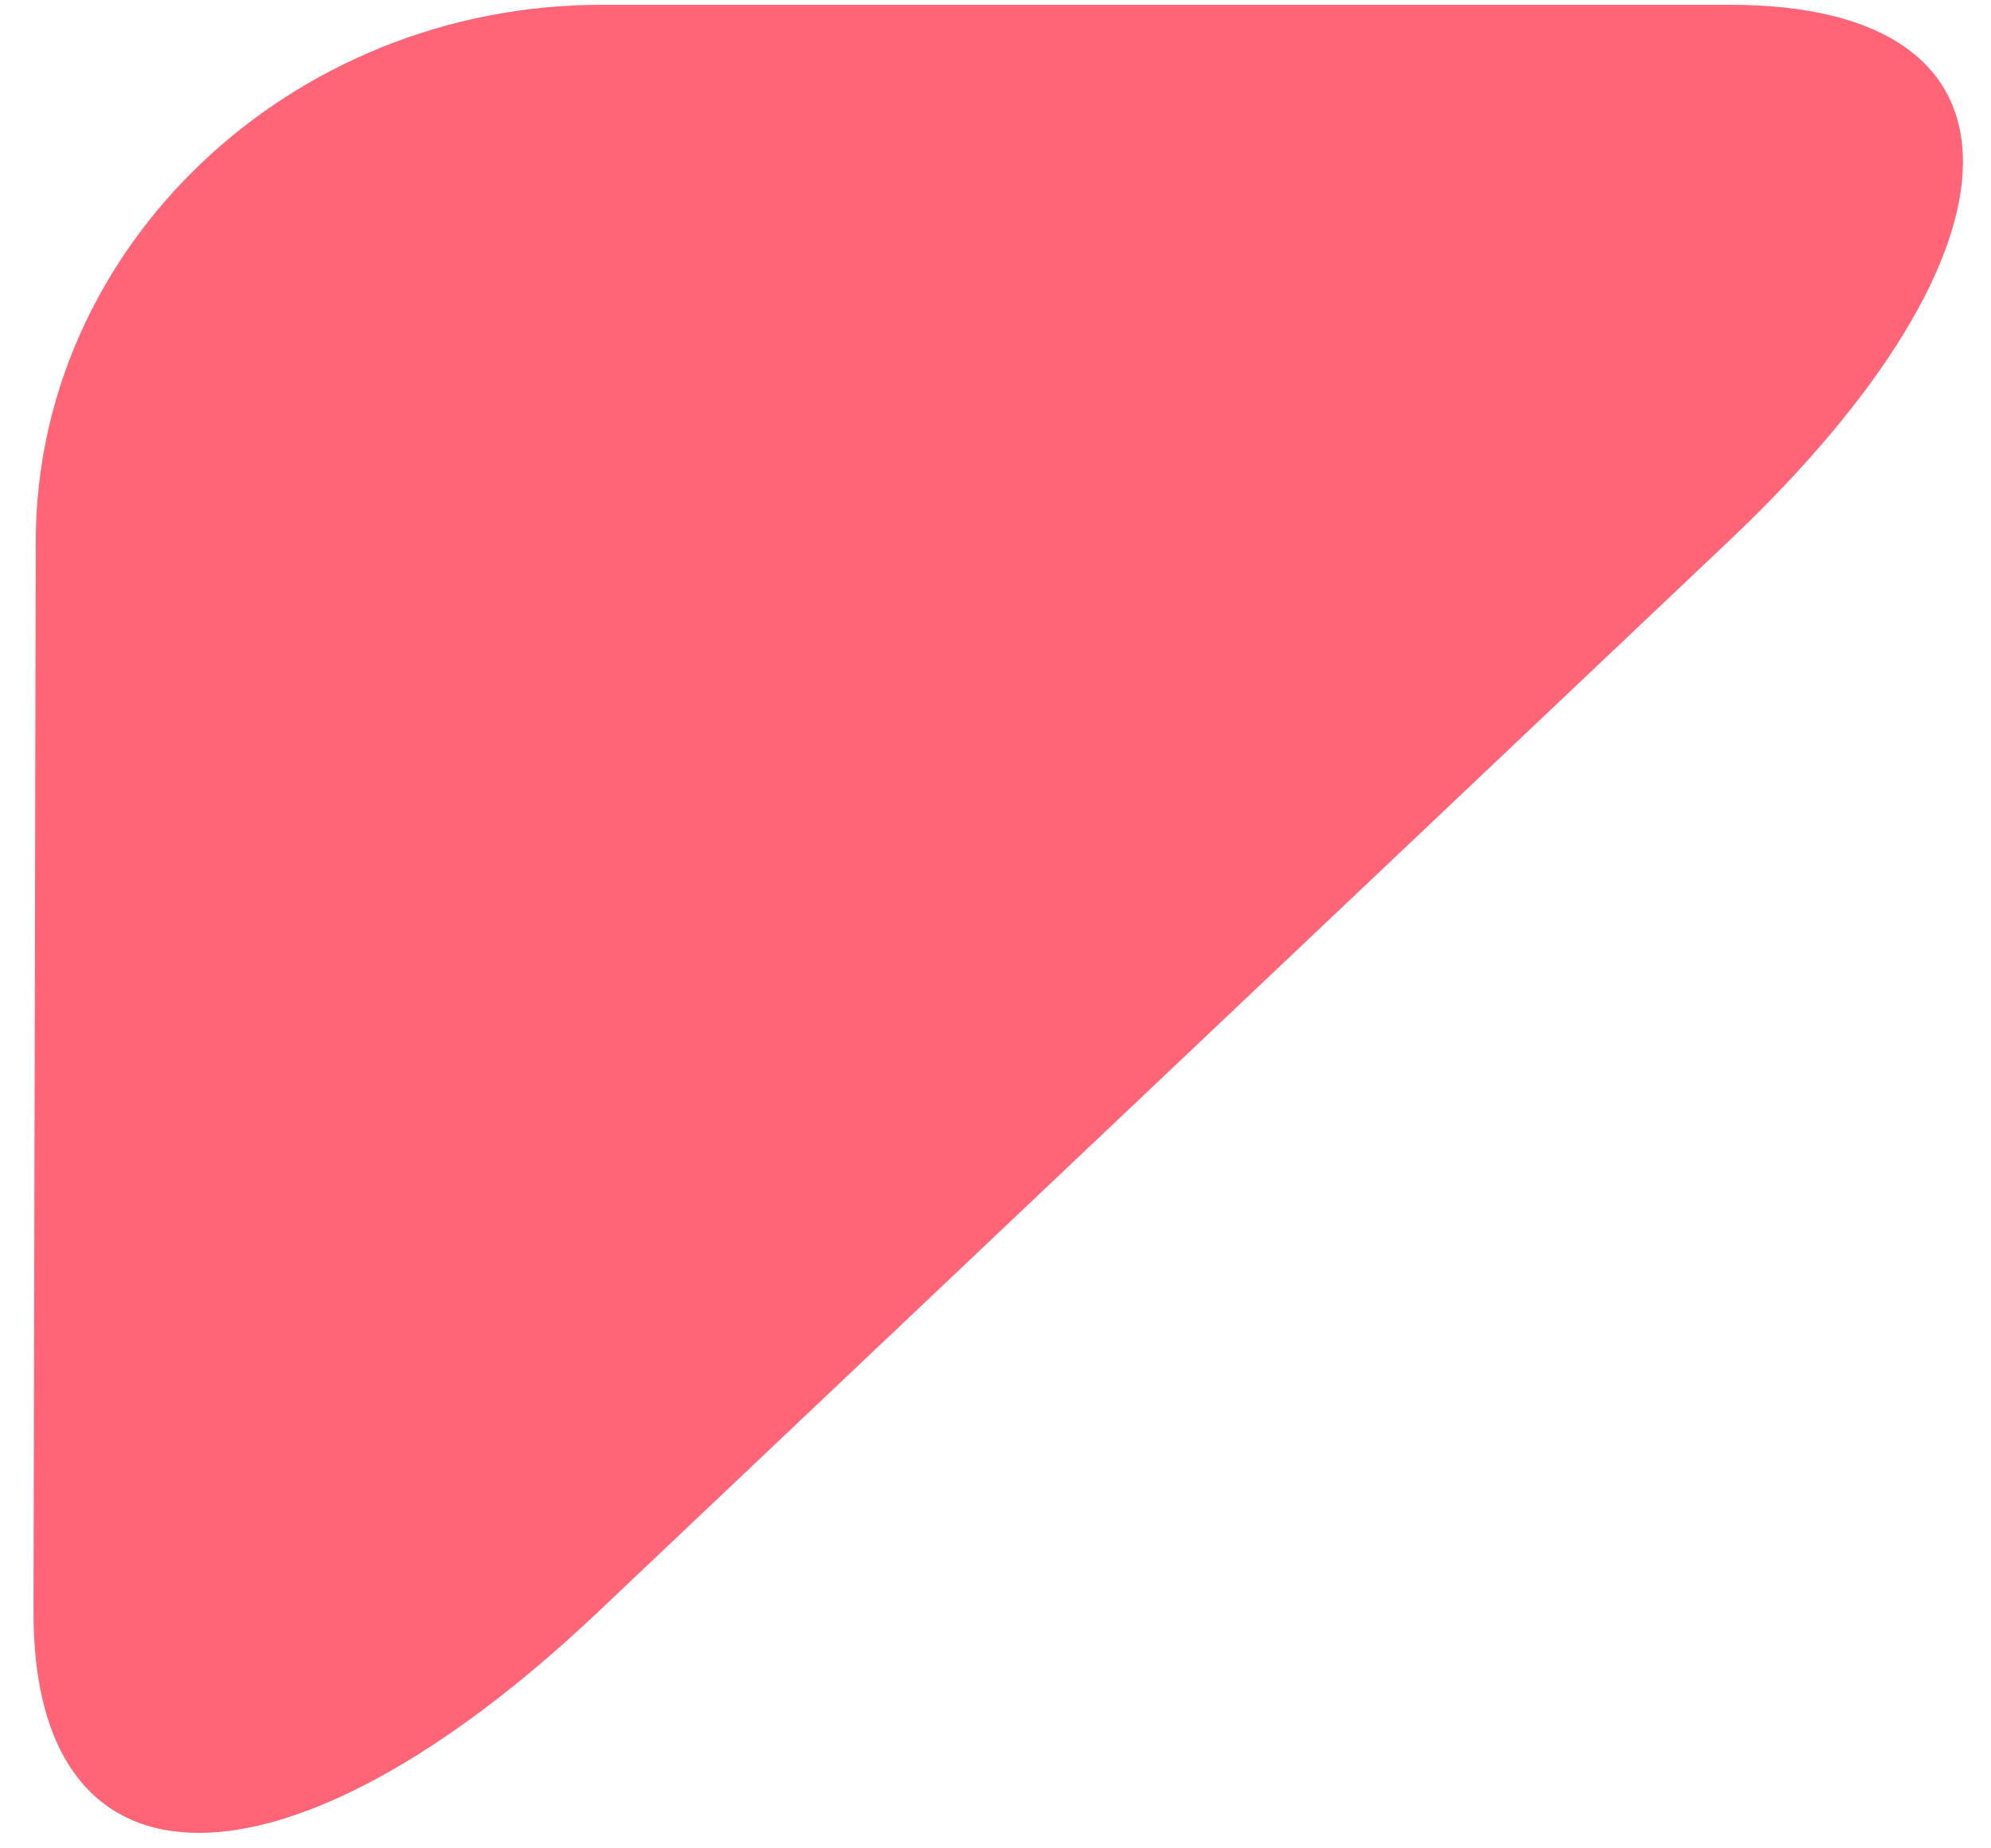 <svg width="42" height="39" viewBox="0 0 42 39" fill="none" xmlns="http://www.w3.org/2000/svg">
<path d="M12.616 34.012C6.053 40.228 0.694 40.228 0.707 34.011C0.721 27.796 0.743 17.622 0.755 11.406C0.768 5.188 6.138 0.102 12.687 0.102C19.236 0.102 29.953 0.102 36.504 0.102C43.053 0.102 43.042 5.188 36.48 11.406C29.916 17.623 19.177 27.796 12.616 34.012Z" fill="#FF6477"/>
</svg>
